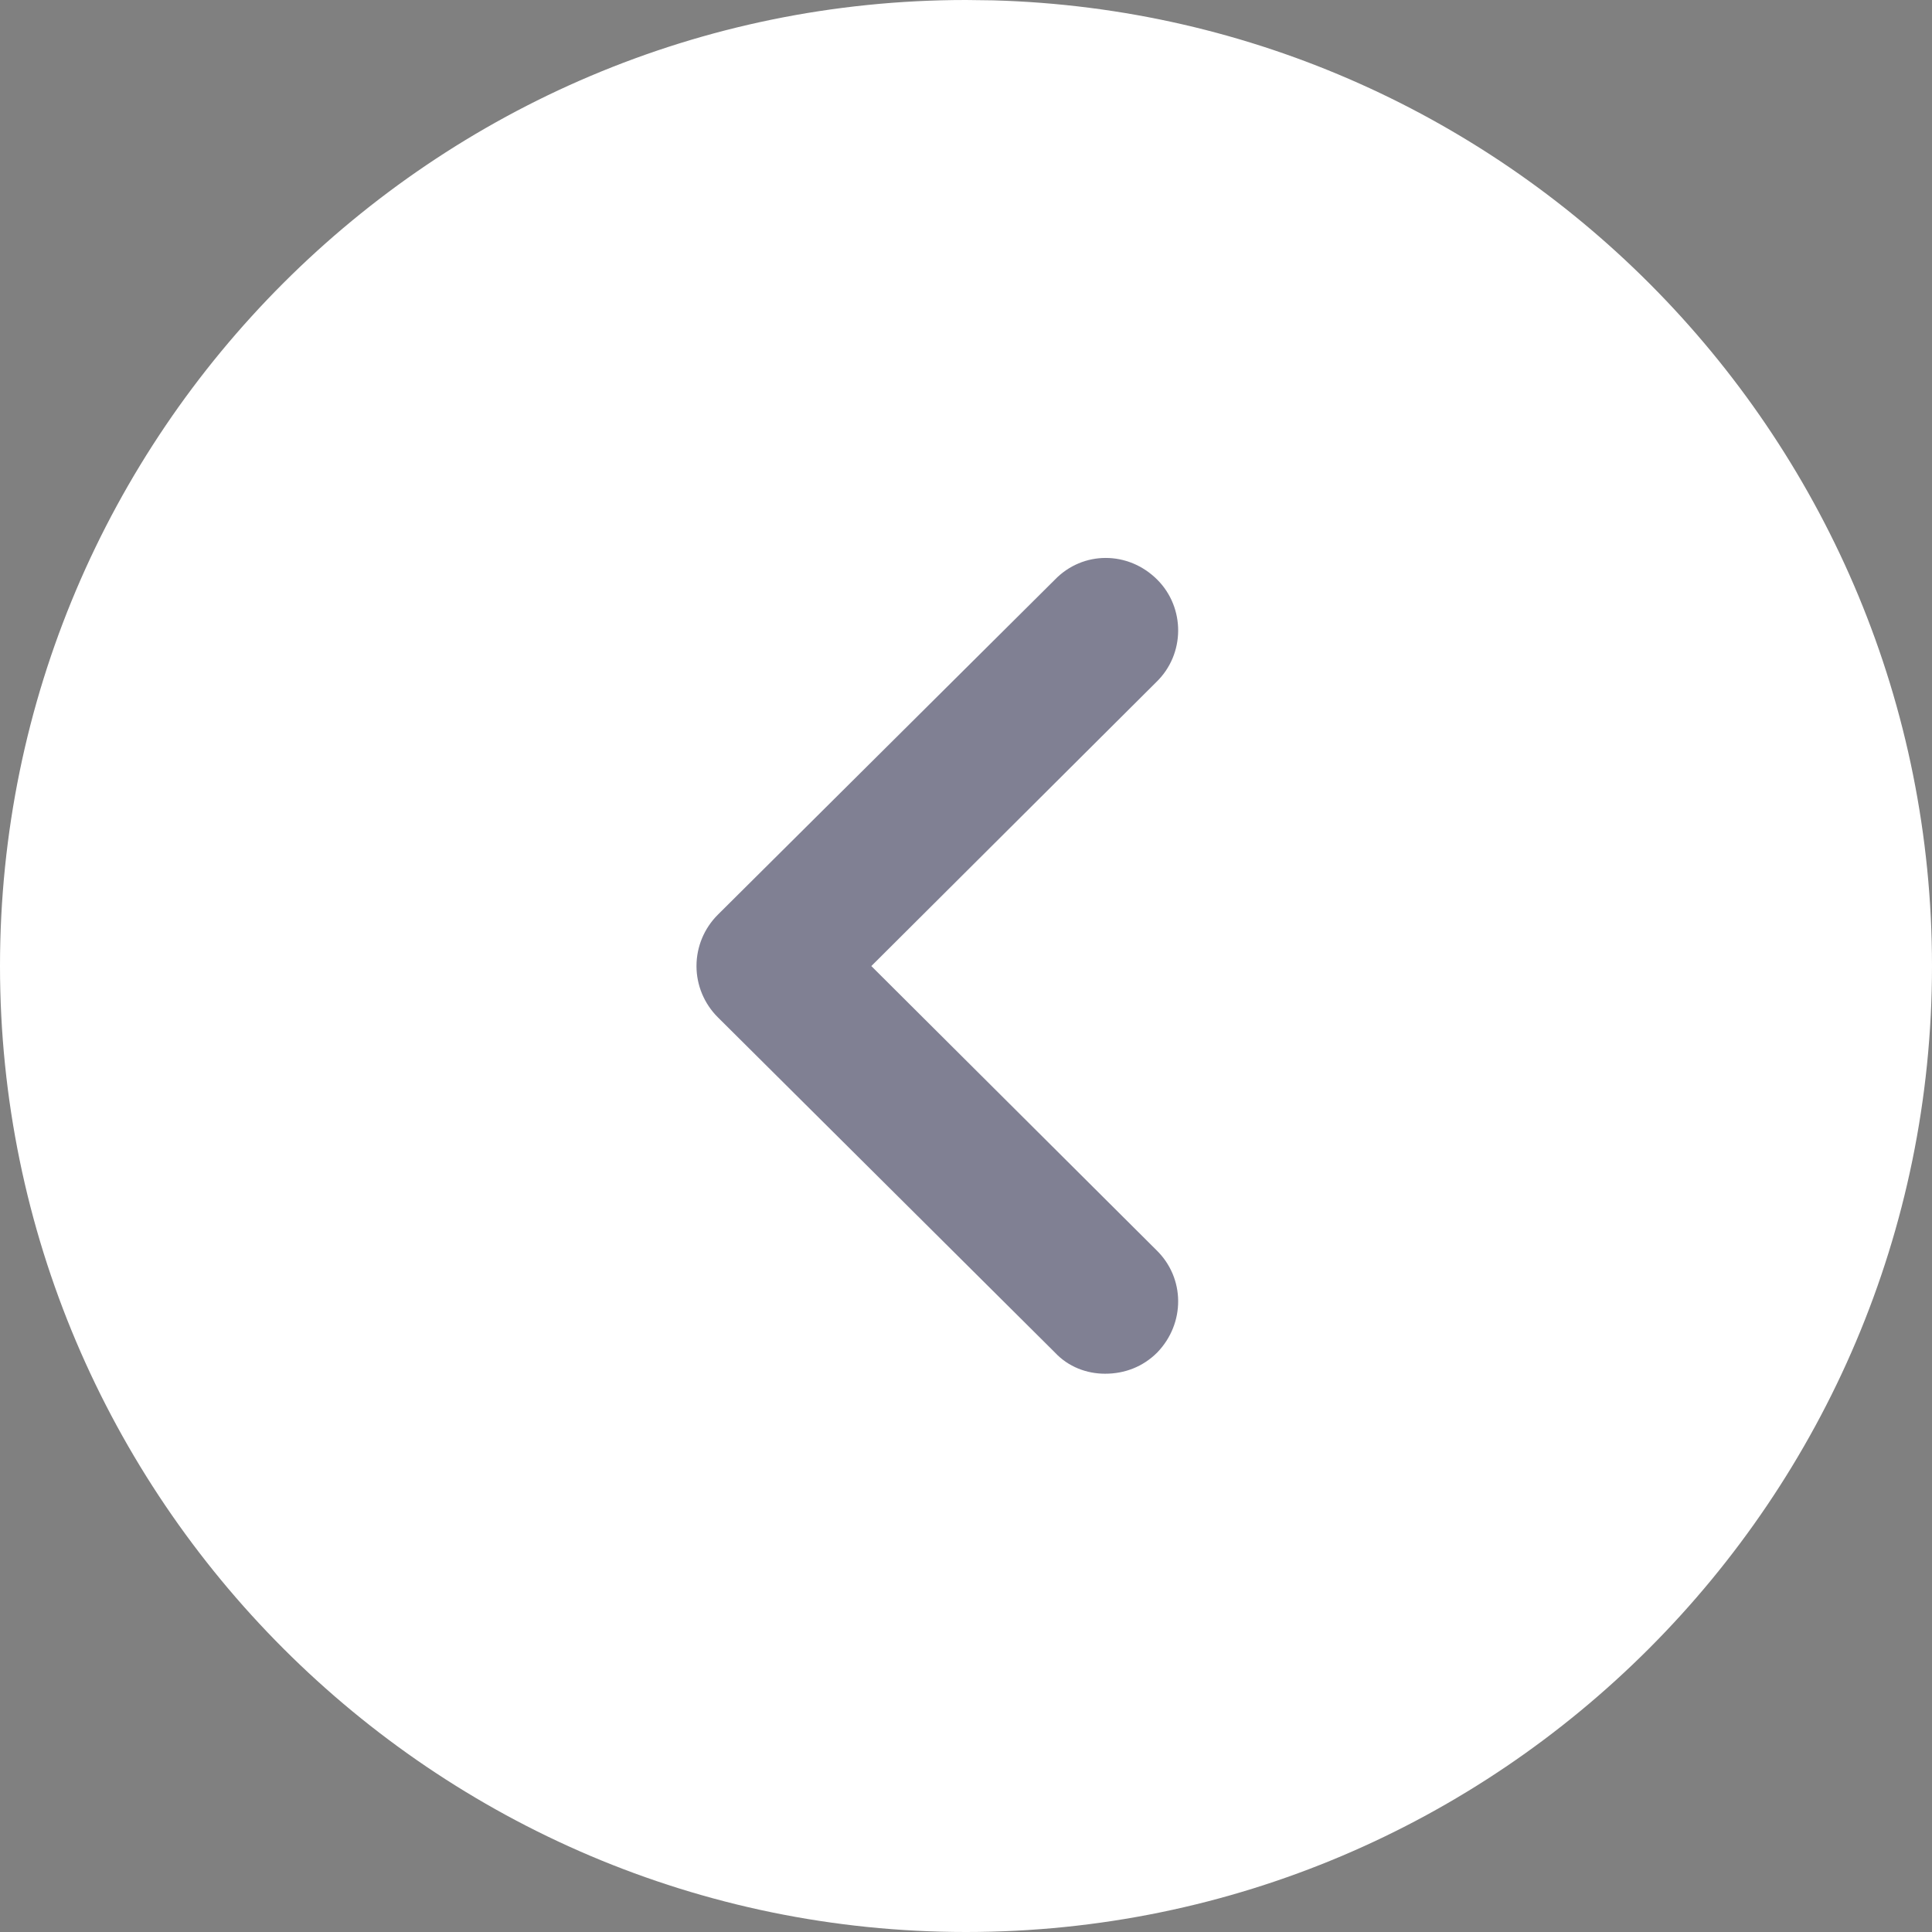 <svg width="28" height="28" viewBox="0 0 28 28" fill="none" xmlns="http://www.w3.org/2000/svg">
<rect x="0" y="0" width="28" height="28" fill="#808080" stroke="none"/>
<path d="M14 0C6.286 0 0 6.272 0 14C0 21.714 6.286 28 14 28C21.728 28 28 21.714 28 14C28 6.403 21.939 0.213 14.392 0.005L14 0Z" fill="white"/>
<path opacity="0.5" d="M16.758 18.116C17.178 18.523 17.178 19.18 16.772 19.601C16.562 19.811 16.296 19.909 16.016 19.909C15.75 19.909 15.484 19.811 15.288 19.601L10.402 14.742C10.206 14.546 10.094 14.28 10.094 14.001C10.094 13.72 10.206 13.454 10.402 13.258L15.288 8.401C15.694 7.981 16.352 7.981 16.772 8.401C17.178 8.807 17.178 9.479 16.758 9.885L12.628 14.001L16.758 18.116Z" fill="#030229"/>
</svg>
